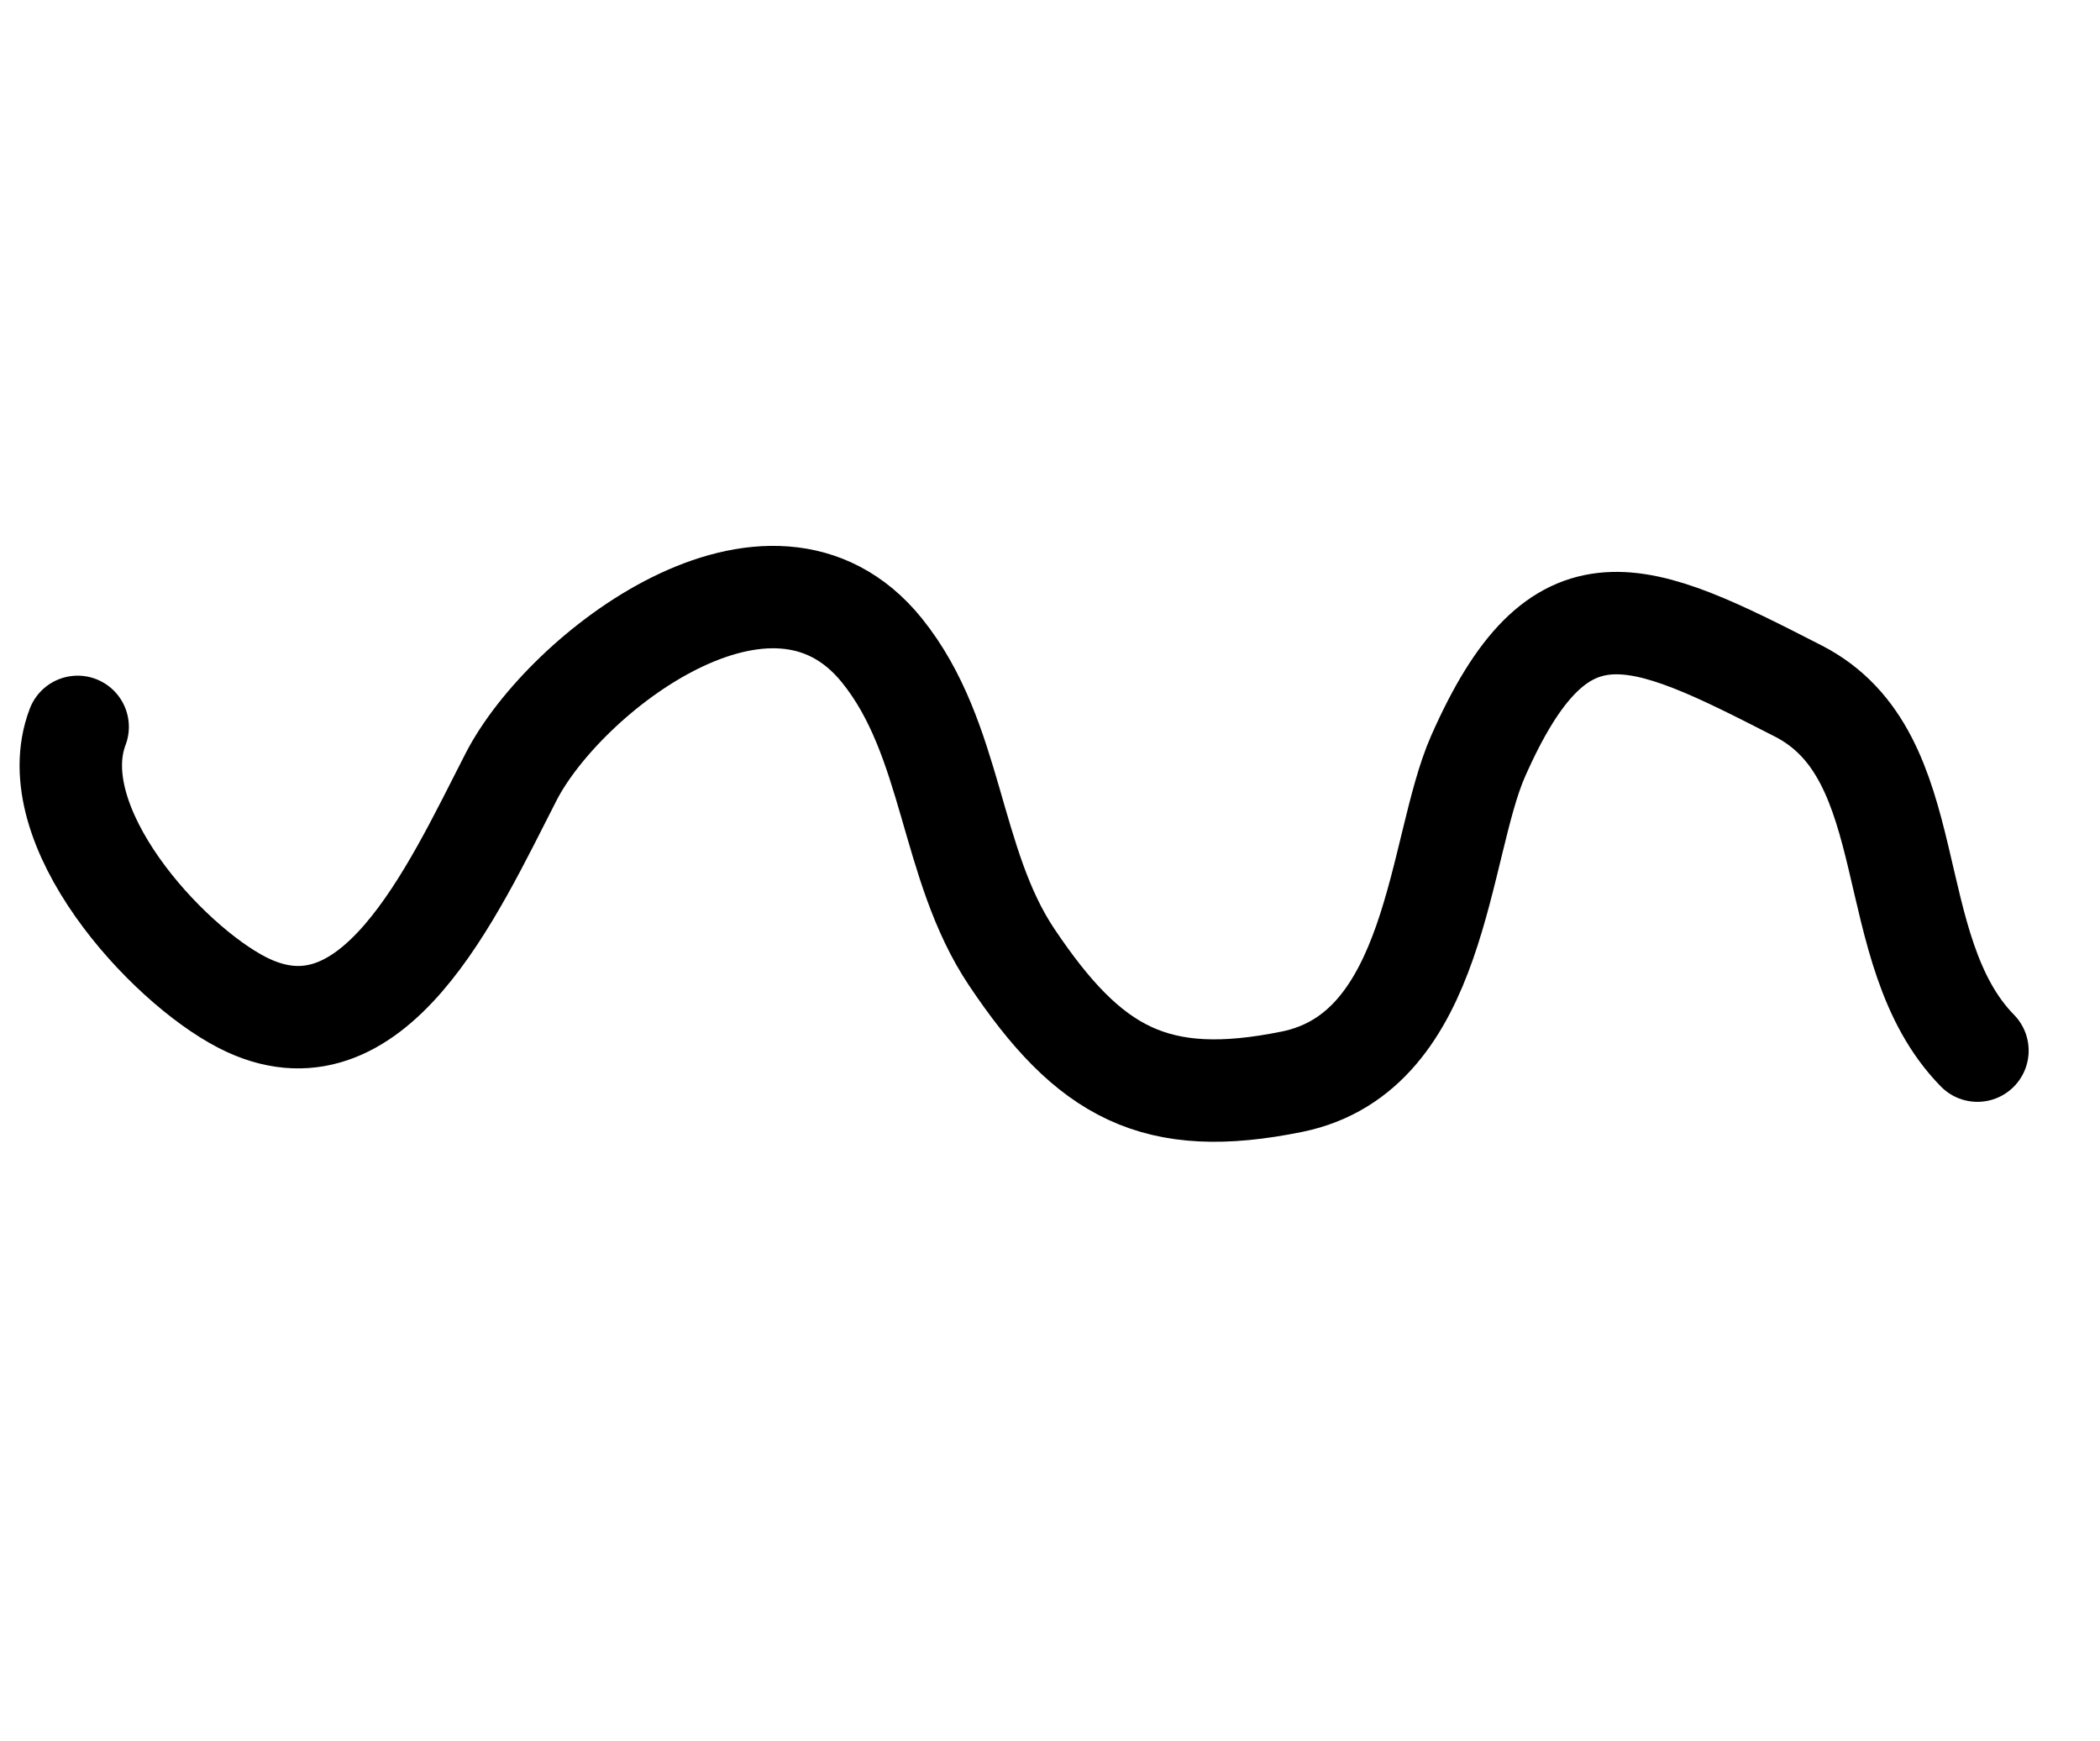 <svg width="41" height="34" viewBox="0 0 41 34" fill="none" xmlns="http://www.w3.org/2000/svg">
<path d="M1.516 14.194C0.783 16.123 3.236 18.81 4.731 19.577C7.276 20.882 8.822 17.426 9.978 15.171C11.019 13.141 15.05 10.013 17.219 12.702C18.616 14.434 18.531 16.867 19.751 18.689C21.266 20.952 22.557 21.666 25.225 21.123C28.078 20.542 28.069 16.558 28.857 14.769C30.448 11.159 31.963 11.881 35.112 13.495C37.59 14.766 36.674 18.543 38.607 20.516" stroke="black" stroke-width="2" stroke-linecap="round"/>
</svg>
